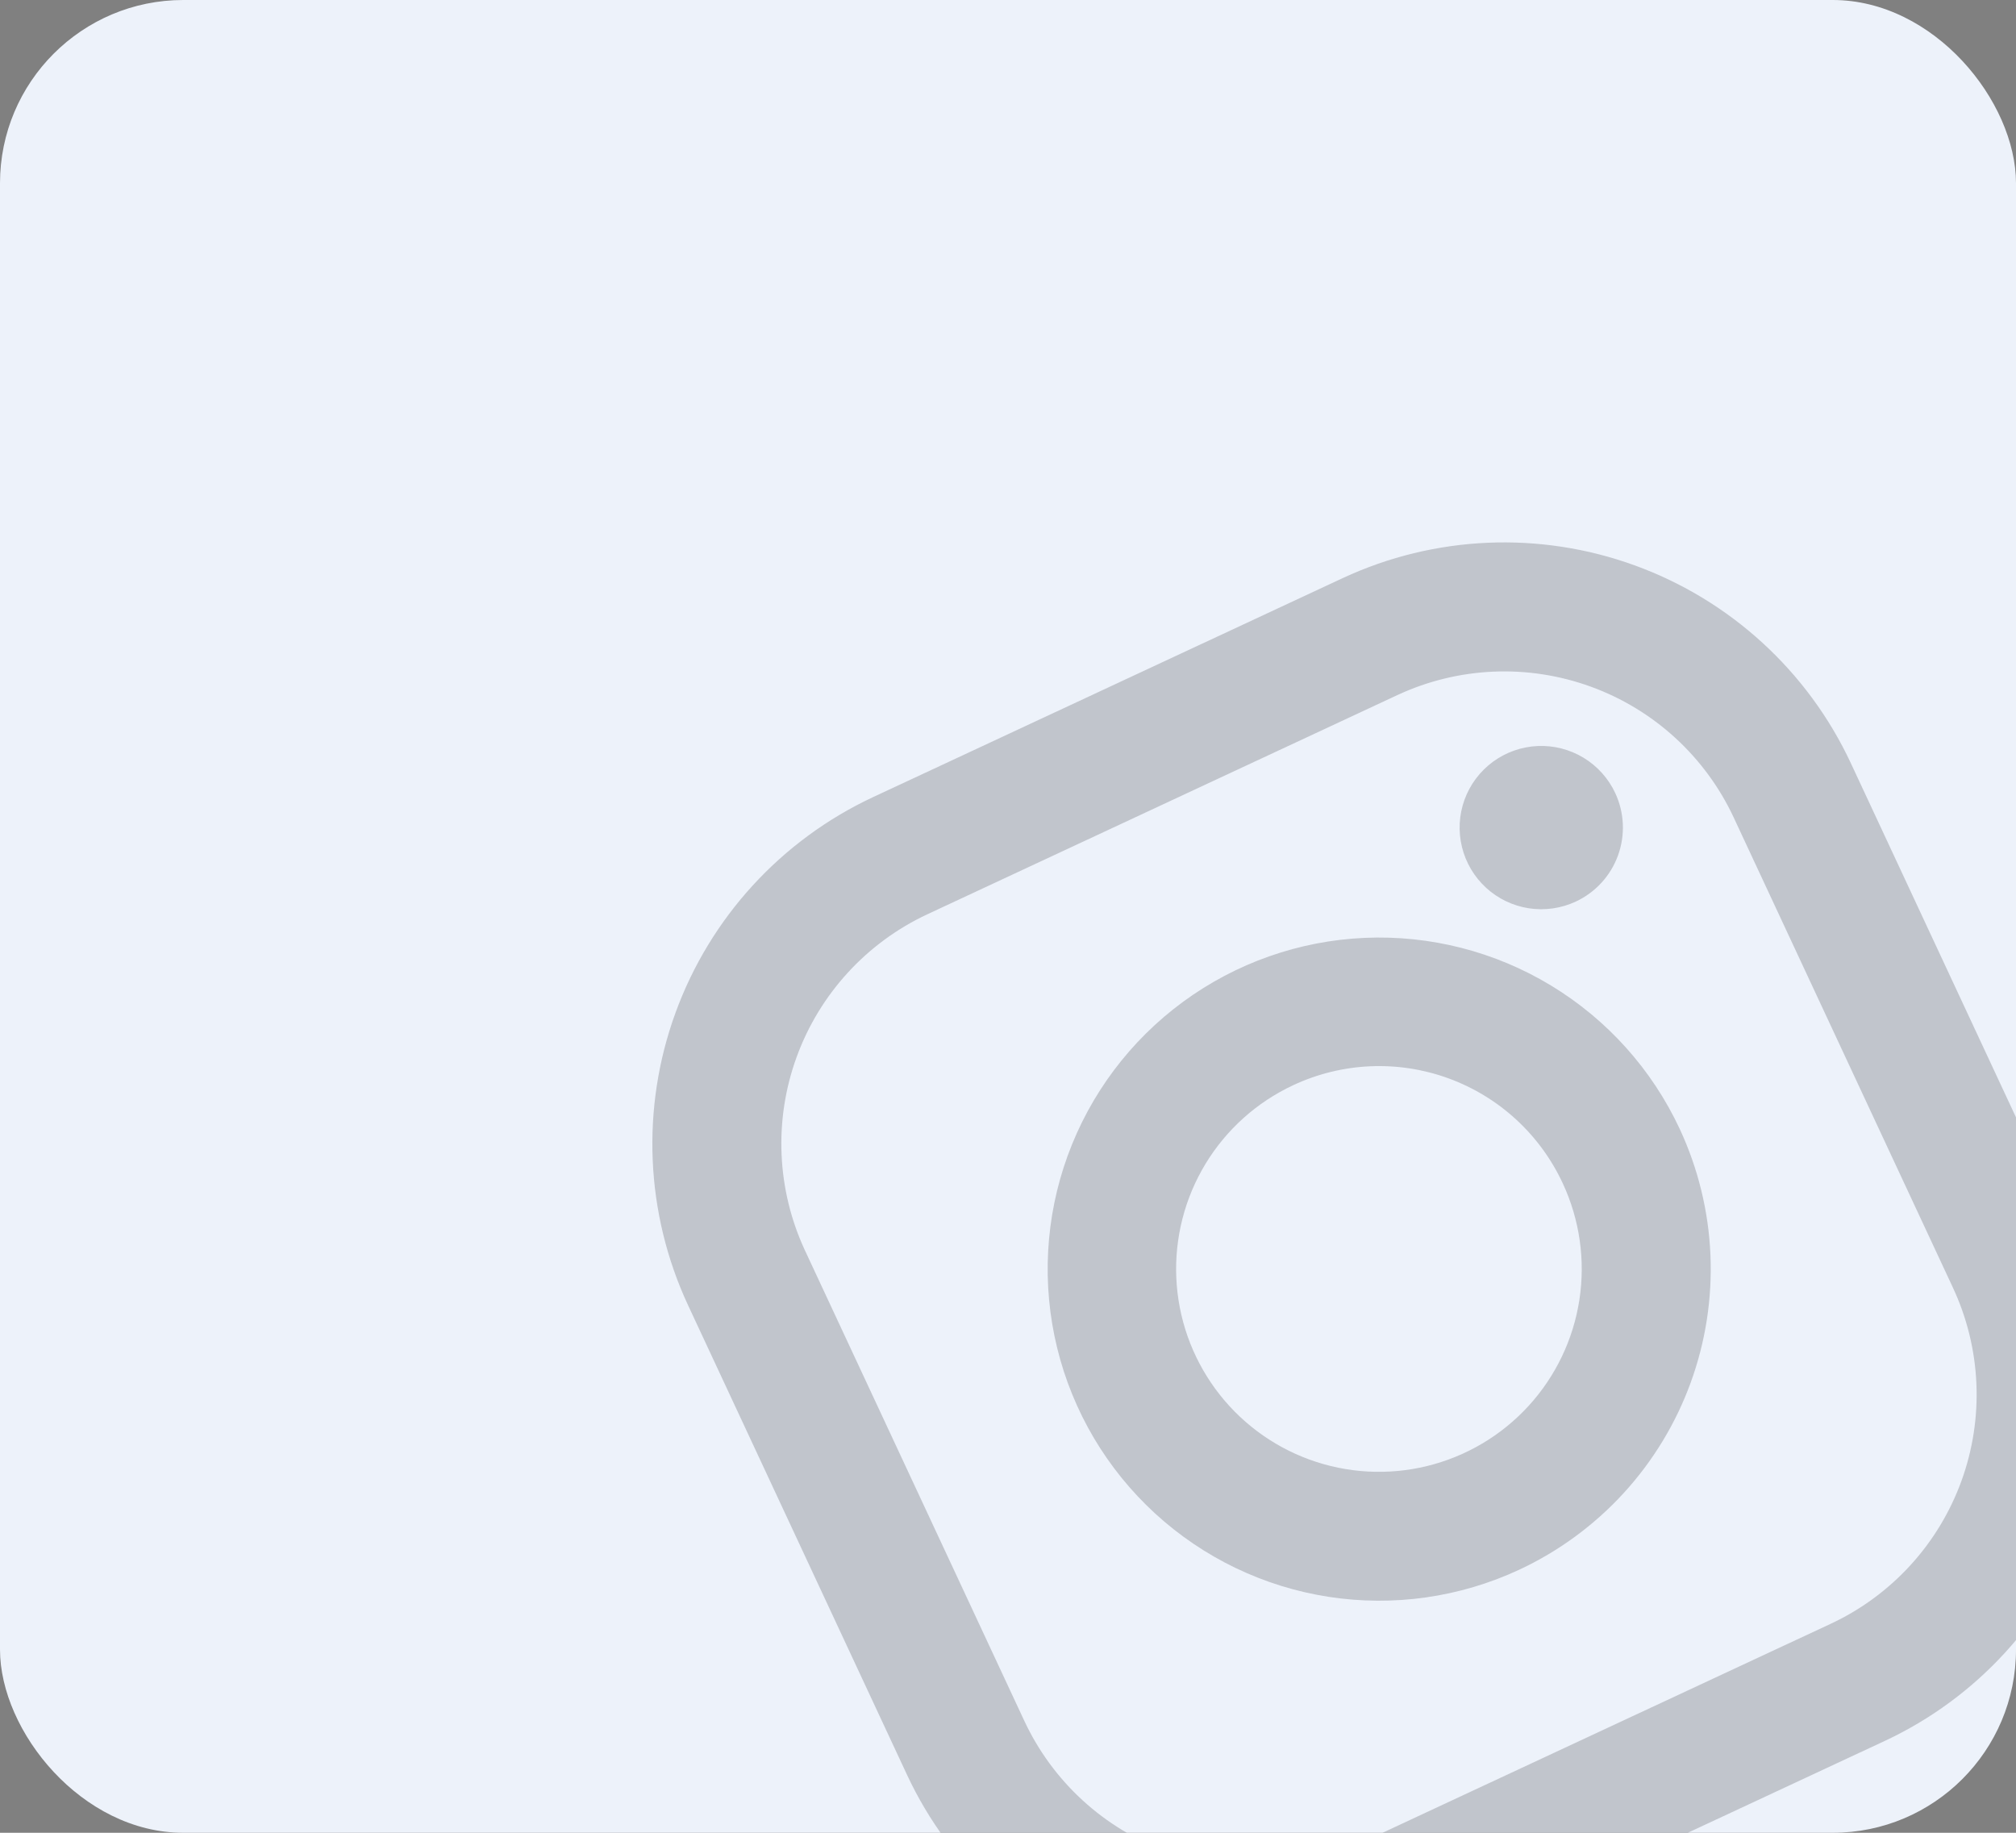 <svg width="220" height="200" viewBox="0 0 220 200" fill="none" xmlns="http://www.w3.org/2000/svg">
<rect x="0" y="0" width="220" height="200" fill="#808080" stroke="none"/>
<g clip-path="url(#clip0_4_49684)">
<rect width="220" height="200" rx="20" fill="#EDF2FA"/>
<path opacity="0.2" fill-rule="evenodd" clip-rule="evenodd" d="M227.251 166.422C231.033 156.031 230.539 144.565 225.878 134.538L201.964 83.254C197.279 73.239 188.813 65.49 178.422 61.708C168.032 57.926 156.566 58.42 146.539 63.081L95.255 86.995C85.239 91.68 77.49 100.146 73.709 110.537C69.927 120.927 70.421 132.394 75.081 142.421L98.995 193.705C103.681 203.72 112.147 211.469 122.537 215.251C132.928 219.032 144.394 218.539 154.421 213.878L205.705 189.964C215.721 185.279 223.469 176.812 227.251 166.422ZM152.491 75.85L101.208 99.765C94.571 102.863 89.437 108.469 86.932 115.351C84.427 122.233 84.757 129.828 87.849 136.467L111.774 187.774C113.306 191.061 115.471 194.013 118.145 196.462C120.819 198.912 123.949 200.811 127.357 202.05C130.765 203.29 134.384 203.846 138.006 203.686C141.629 203.527 145.185 202.655 148.471 201.121L199.778 177.196C203.063 175.663 206.013 173.497 208.461 170.823C210.909 168.149 212.806 165.019 214.045 161.612C215.283 158.205 215.838 154.587 215.678 150.966C215.519 147.344 214.647 143.789 213.113 140.505L189.194 89.209C186.096 82.573 180.49 77.438 173.608 74.933C166.725 72.429 159.13 72.758 152.491 75.85ZM165.781 171.297C159.295 174.316 152.059 175.344 144.989 174.252C137.919 173.16 131.331 169.996 126.058 165.161C120.785 160.326 117.063 154.036 115.364 147.087C113.665 140.137 114.064 132.84 116.511 126.117C118.958 119.394 123.343 113.547 129.111 109.316C134.88 105.085 141.774 102.658 148.921 102.344C156.069 102.029 163.149 103.84 169.267 107.549C175.385 111.257 180.267 116.696 183.295 123.177C185.305 127.487 186.446 132.15 186.653 136.901C186.86 141.651 186.13 146.396 184.504 150.864C182.878 155.333 180.387 159.437 177.175 162.943C173.962 166.448 170.091 169.287 165.781 171.297ZM171.958 98.384C170.361 99.128 168.579 99.383 166.838 99.115C165.096 98.847 163.473 98.068 162.174 96.878C160.875 95.687 159.958 94.138 159.539 92.427C159.121 90.715 159.219 88.918 159.821 87.262C160.424 85.606 161.504 84.167 162.925 83.125C164.346 82.083 166.044 81.486 167.804 81.409C169.565 81.332 171.309 81.779 172.815 82.693C174.321 83.607 175.523 84.947 176.267 86.544C177.266 88.686 177.373 91.136 176.565 93.356C175.757 95.577 174.1 97.385 171.958 98.384ZM170.538 129.126C172.387 133.094 173.019 137.52 172.354 141.847C171.688 146.173 169.754 150.205 166.796 153.433C163.839 156.66 159.991 158.938 155.739 159.978C151.487 161.019 147.022 160.775 142.909 159.278C138.795 157.781 135.218 155.098 132.63 151.567C130.041 148.037 128.558 143.819 128.367 139.445C128.176 135.072 129.286 130.741 131.557 126.998C133.828 123.256 137.157 120.271 141.125 118.421C143.758 117.187 146.609 116.486 149.514 116.357C152.419 116.227 155.321 116.673 158.054 117.667C160.786 118.662 163.296 120.186 165.438 122.152C167.58 124.119 169.313 126.489 170.538 129.126Z" fill="#131217"/>
</g>
<defs>
<clipPath id="clip0_4_49684">
<rect width="220" height="200" rx="20" fill="white"/>
</clipPath>
</defs>
</svg>
